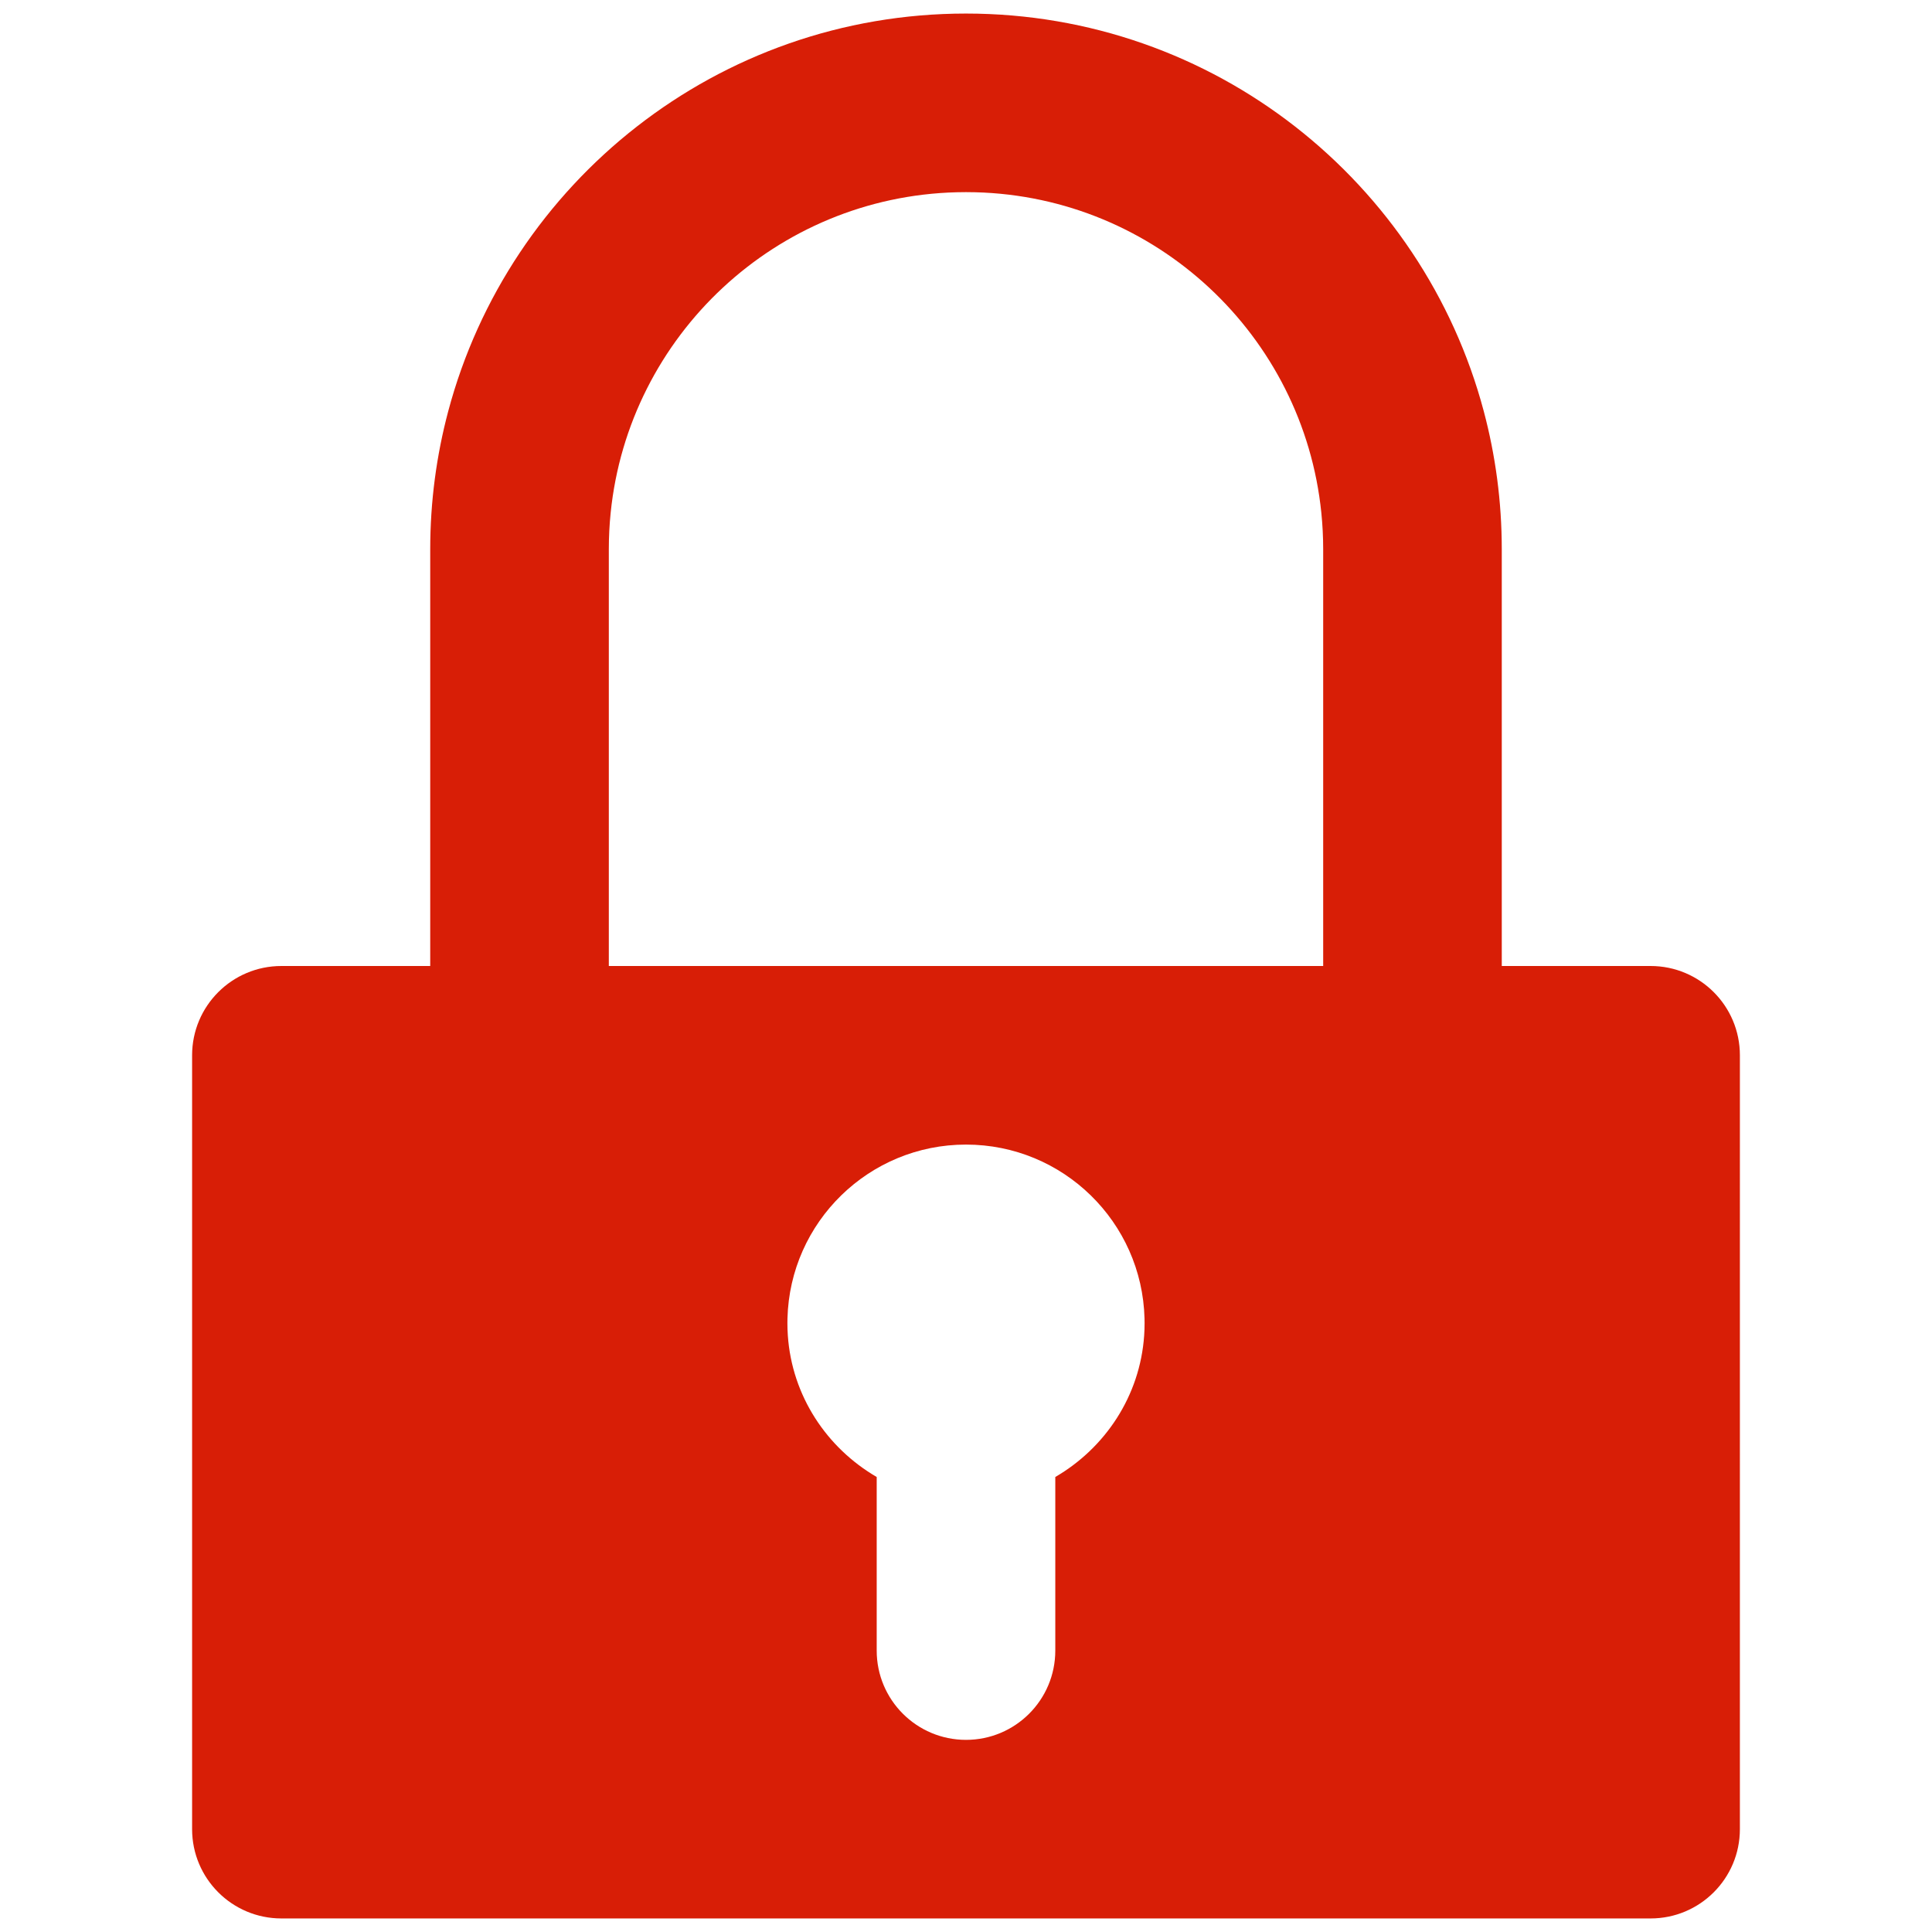 <?xml version="1.0" standalone="no"?><!DOCTYPE svg PUBLIC "-//W3C//DTD SVG 1.1//EN" "http://www.w3.org/Graphics/SVG/1.1/DTD/svg11.dtd"><svg t="1504855424982" class="icon" style="" viewBox="0 0 1024 1024" version="1.1" xmlns="http://www.w3.org/2000/svg" p-id="9944" xmlns:xlink="http://www.w3.org/1999/xlink" width="200" height="200"><defs><style type="text/css"></style></defs><path d="M874.851 512l-78.881 0L795.97 291.143c0-25.32-3.333-49.858-9.552-73.22C754.124 96.592 643.514 7.184 511.999 7.184s-242.124 89.409-274.419 210.74c-6.219 23.362-9.552 47.9-9.552 73.22l0 220.857-78.881 0c-26.144 0-47.328 21.182-47.328 47.327l0 410.164c0 26.142 21.183 47.326 47.328 47.326l725.703 0c26.144 0 47.328-21.183 47.328-47.326L922.179 559.327C922.179 533.182 900.996 512 874.851 512zM606.434 707.8c-2.207 32.168-20.69 59.667-47.106 75.033l0 92.003c0 26.142-21.184 47.326-47.329 47.326s-47.329-21.183-47.329-47.326l0-92.003c-26.416-15.367-44.899-42.866-47.106-75.033-0.147-2.145-0.222-4.31-0.222-6.494 0-0.818 0.01-1.632 0.031-2.444 1.297-51.159 43.169-92.21 94.626-92.21 51.457 0 93.329 41.051 94.626 92.21 0.021 0.811 0.031 1.626 0.031 2.444C606.656 703.49 606.581 705.656 606.434 707.8zM322.686 512 322.686 291.143c0-6.534 0.332-12.991 0.977-19.355 9.534-93.863 87.655-167.463 183.451-169.89 1.624-0.042 3.252-0.062 4.885-0.062s3.262 0.02 4.885 0.062c95.795 2.427 173.916 76.028 183.451 169.89 0.647 6.364 0.977 12.82 0.977 19.355l0 220.857L322.686 512z" p-id="9945" fill="#d81e06"></path></svg>
